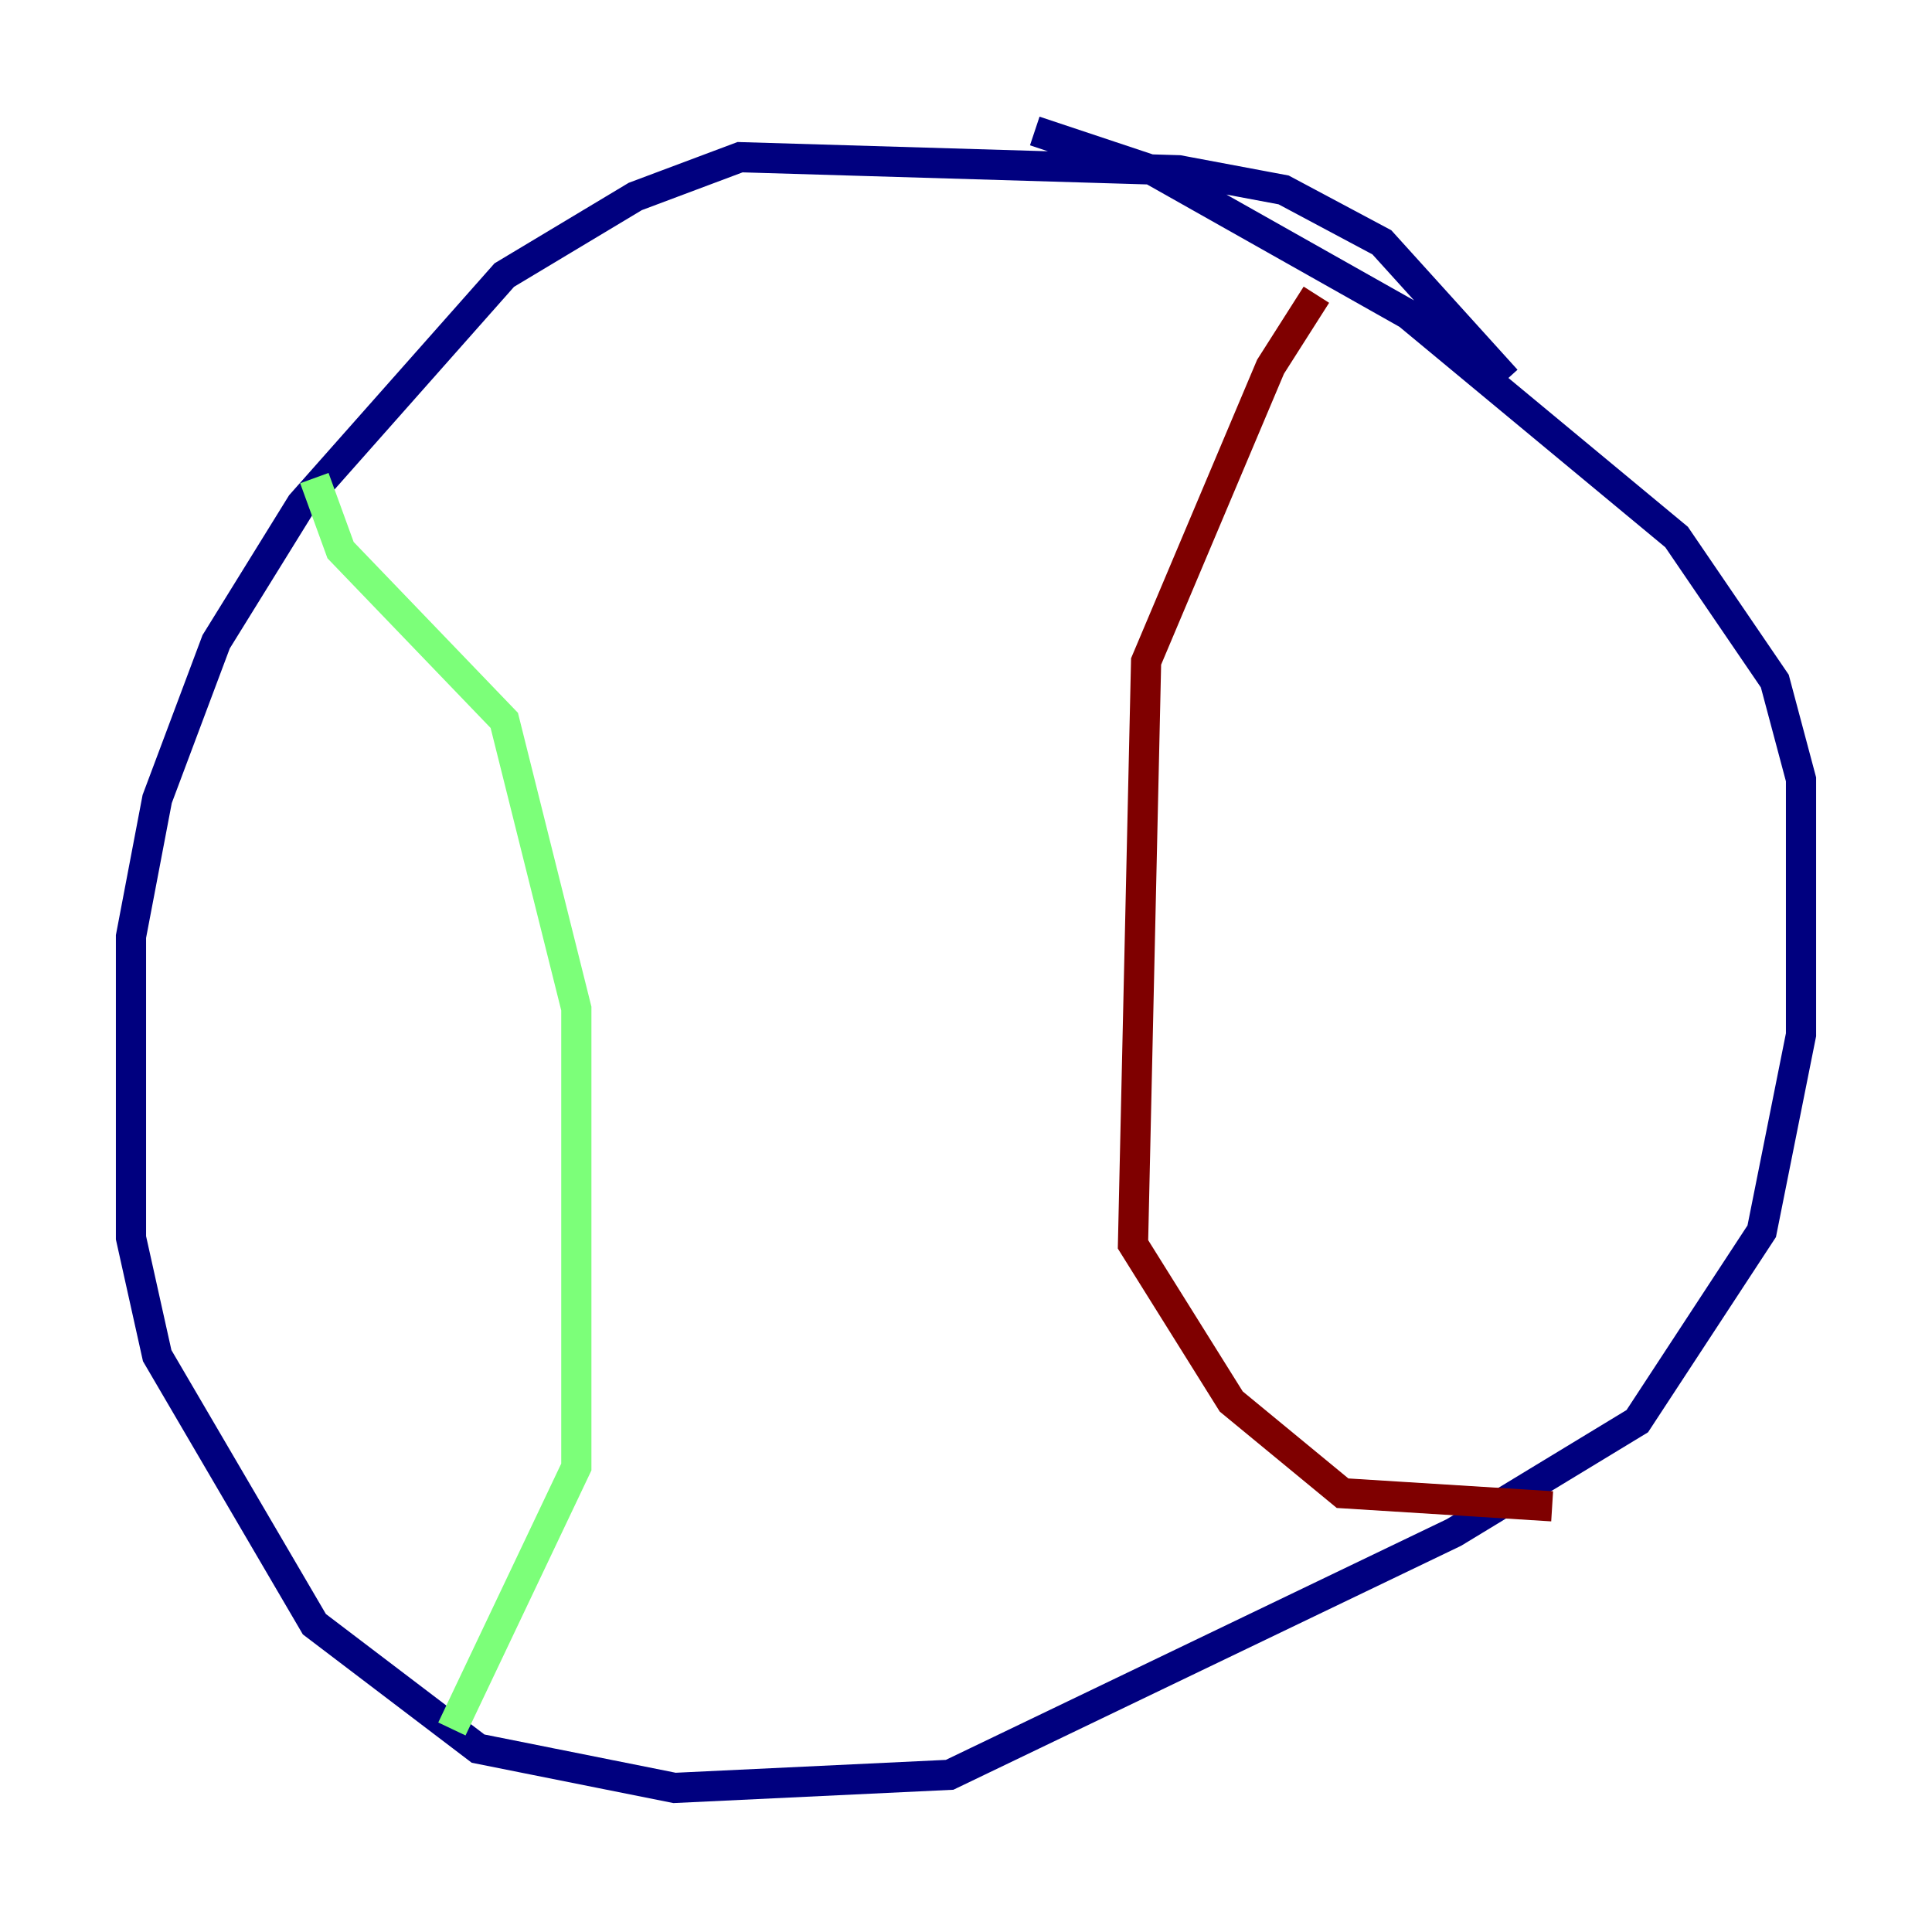 <?xml version="1.0" encoding="utf-8" ?>
<svg baseProfile="tiny" height="128" version="1.2" viewBox="0,0,128,128" width="128" xmlns="http://www.w3.org/2000/svg" xmlns:ev="http://www.w3.org/2001/xml-events" xmlns:xlink="http://www.w3.org/1999/xlink"><defs /><polyline fill="none" points="99.797,25.166 91.552,16.054 85.044,12.583 78.102,11.281 49.031,10.414 42.088,13.017 33.41,18.224 19.959,33.41 14.319,42.522 10.414,52.936 8.678,62.047 8.678,82.007 10.414,89.817 20.827,107.607 31.675,115.851 44.691,118.454 62.915,117.586 96.325,101.532 108.475,94.156 116.719,81.573 119.322,68.556 119.322,51.634 117.586,45.125 111.078,35.58 93.288,20.827 76.366,11.281 68.556,8.678" stroke="#00007f" stroke-width="2" /><polyline fill="none" points="20.827,31.675 22.563,36.447 33.41,47.729 38.183,66.82 38.183,97.193 29.939,114.549" stroke="#7cff79" stroke-width="2" /><polyline fill="none" points="87.214,19.525 84.176,24.298 75.932,43.824 75.064,82.441 81.573,92.854 88.949,98.929 102.834,99.797" stroke="#7f0000" stroke-width="2" /></svg>